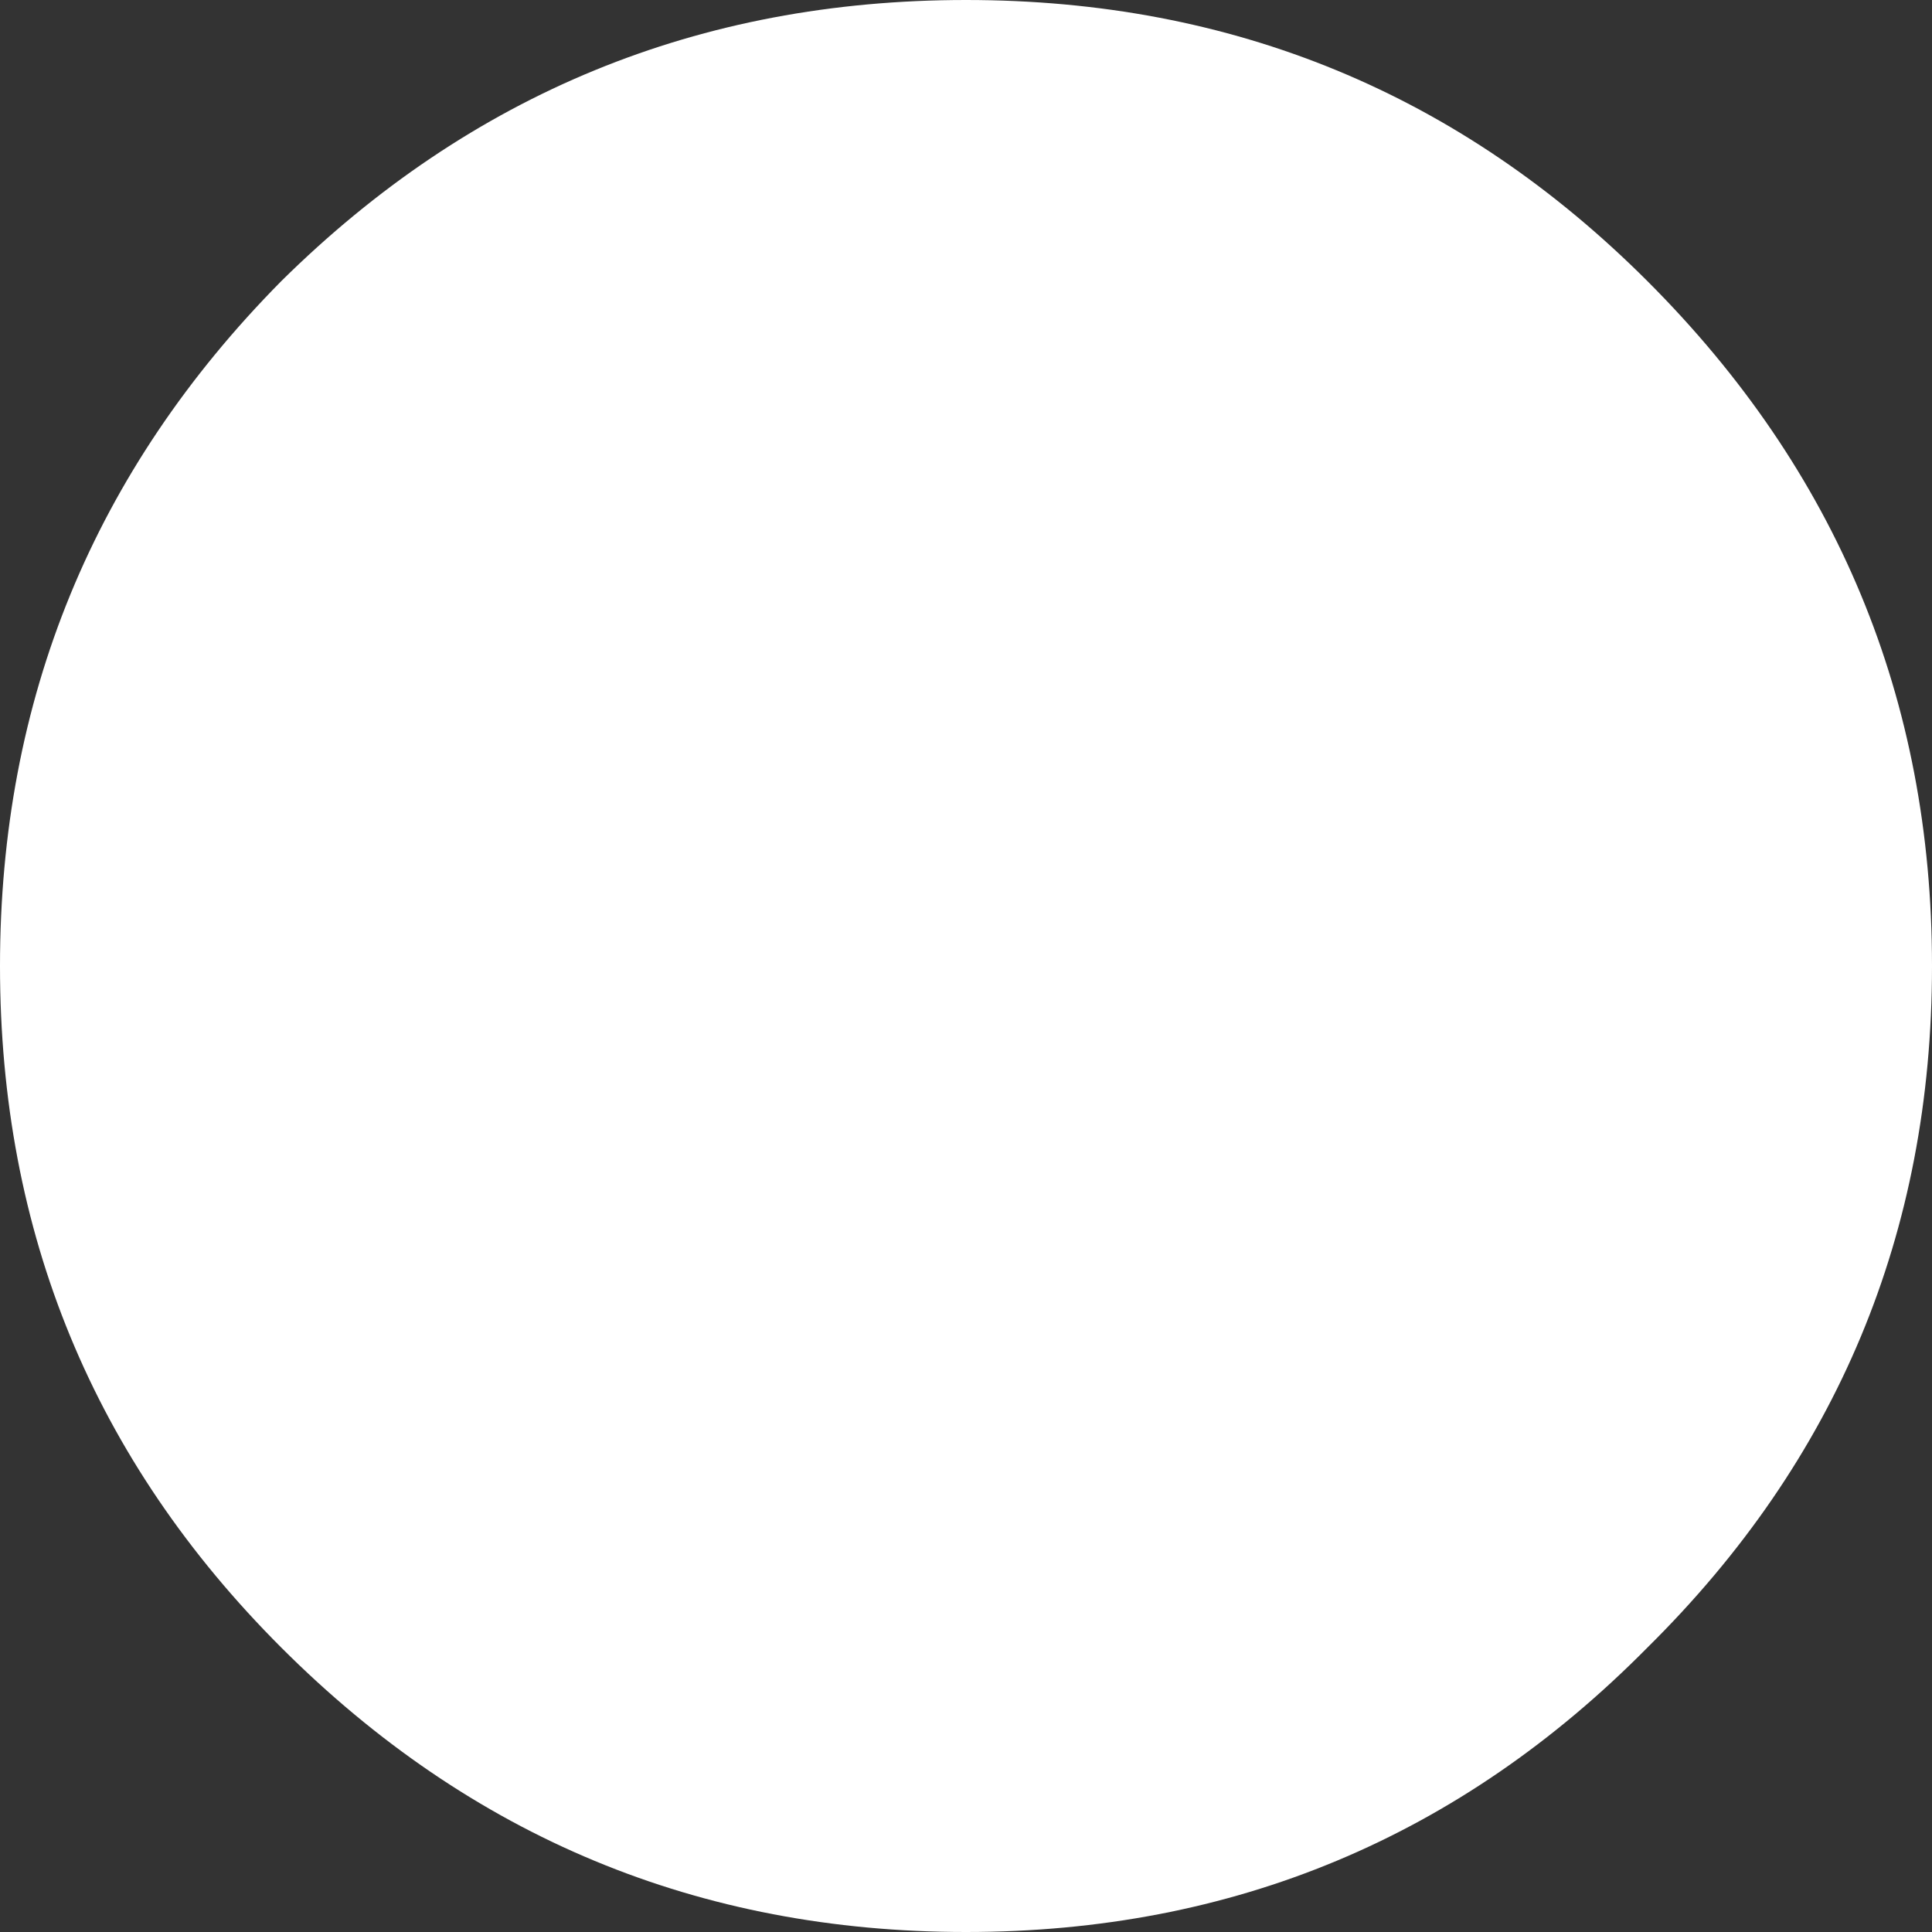 <?xml version="1.0" encoding="UTF-8" standalone="no"?>
<svg xmlns:xlink="http://www.w3.org/1999/xlink" height="29.2px" width="29.2px" xmlns="http://www.w3.org/2000/svg">
  <rect width="100%" height="100%" fill="#333333" stroke="none"/>
  <g transform="matrix(1.0, 0.0, 0.0, 1.0, 14.6, 14.6)">
    <path d="M10.3 -10.35 Q14.6 -6.05 14.6 0.0 14.6 6.05 10.3 10.3 6.05 14.6 0.0 14.6 -6.05 14.6 -10.35 10.3 -14.6 6.05 -14.6 0.0 -14.6 -6.05 -10.35 -10.35 -6.05 -14.6 0.0 -14.6 6.05 -14.6 10.3 -10.35" fill="#ffffff" fill-rule="evenodd" stroke="none"/>
  </g>
</svg>
